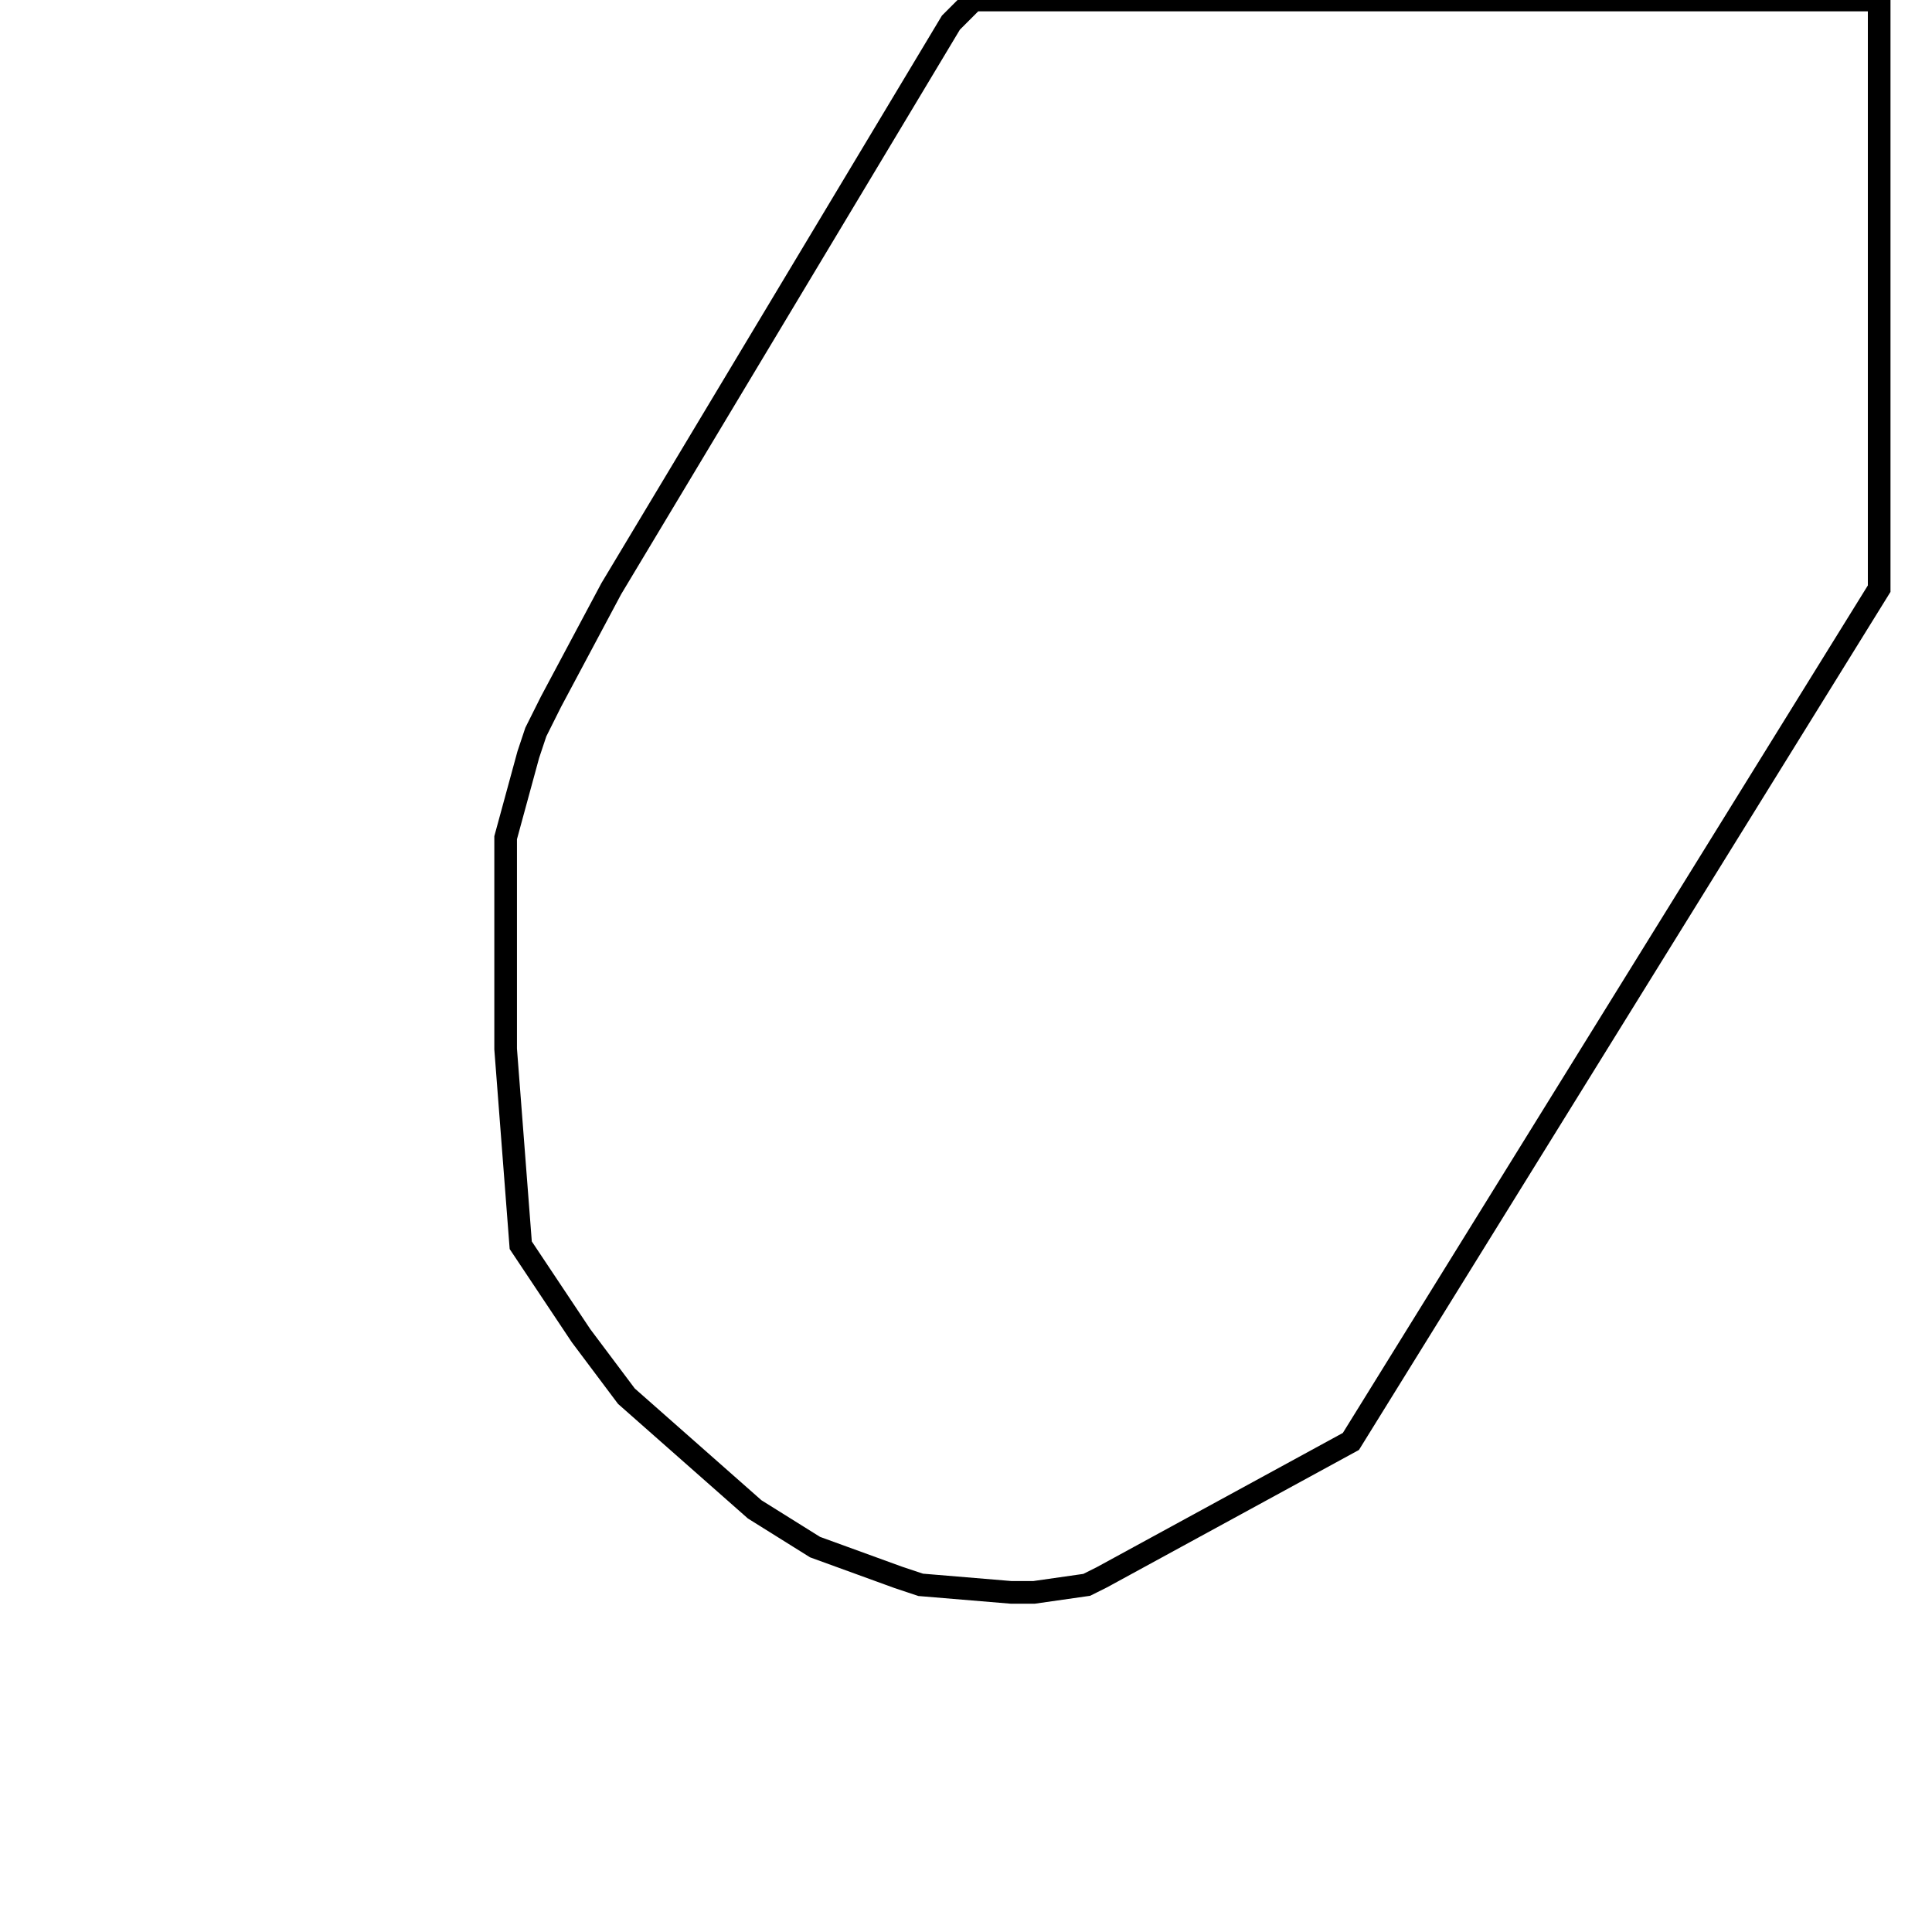 <svg width="256" height="256" xmlns="http://www.w3.org/2000/svg" fill-opacity="0" stroke="black" stroke-width="3" ><path d="M249 0 249 78 179 191 146 209 144 210 137 211 134 211 122 210 119 209 108 205 100 200 83 185 77 177 69 165 67 139 67 111 70 100 71 97 73 93 81 78 126 3 129 0 249 0 "/></svg>